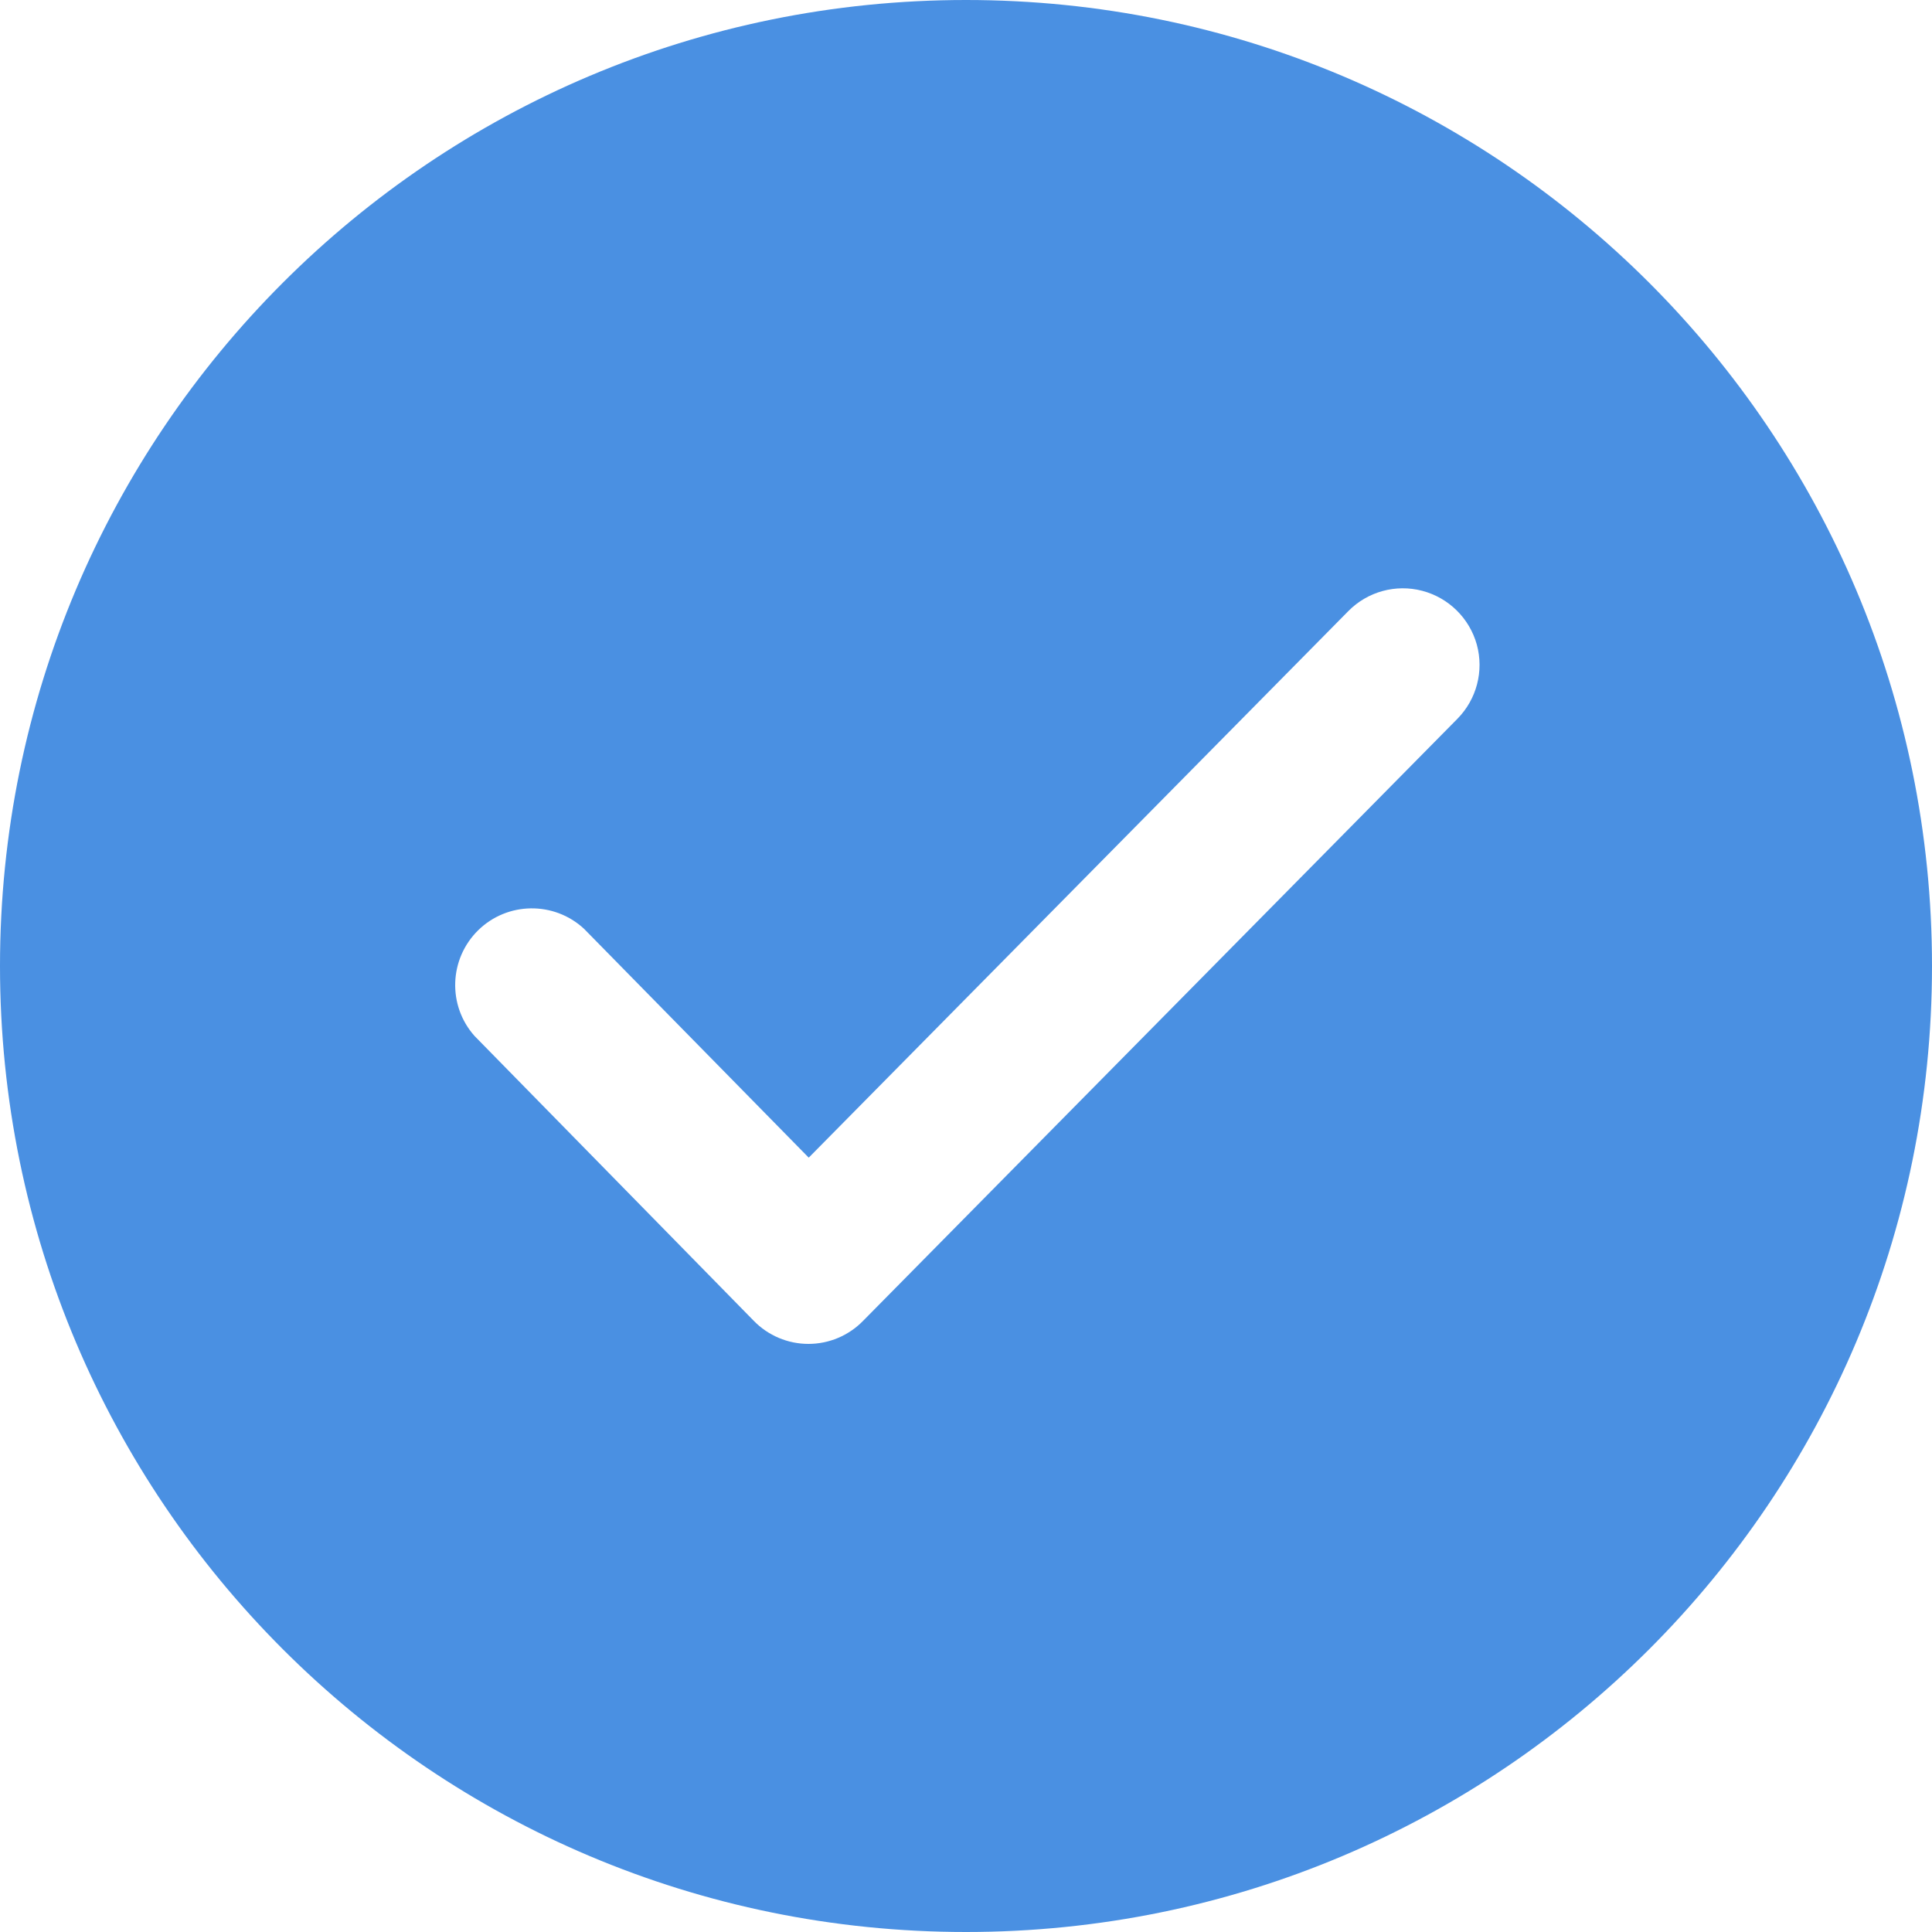 <?xml version="1.0" encoding="UTF-8"?>
<svg width="20px" height="20px" viewBox="0 0 20 20" version="1.1" xmlns="http://www.w3.org/2000/svg" xmlns:xlink="http://www.w3.org/1999/xlink">
    <!-- Generator: Sketch 52.4 (67378) - http://www.bohemiancoding.com/sketch -->
    <title>Artboard</title>
    <desc>Created with Sketch.</desc>
    <g id="Artboard" stroke="none" stroke-width="1" fill="none" fill-rule="evenodd">
        <g id="xuanze-copy-2" fill="#4A90E2" fill-rule="nonzero">
            <path d="M10,0 C4.473,0 0,4.473 0,10 C0,15.527 4.474,20 10,20 C15.527,20 20,15.527 20,10 C20,4.473 15.527,0 10,0 Z M15.087,7.441 L8.935,13.673 C8.786,13.826 8.582,13.912 8.369,13.912 C8.156,13.912 7.952,13.826 7.803,13.673 L4.913,10.725 C4.631,10.409 4.648,9.927 4.95,9.63 C5.252,9.334 5.734,9.327 6.045,9.614 L8.372,11.984 L13.958,6.326 C14.157,6.124 14.449,6.044 14.723,6.116 C14.997,6.188 15.212,6.4 15.288,6.673 C15.363,6.947 15.286,7.239 15.087,7.441 Z" id="Shape"></path>
        </g>
    </g>
</svg>